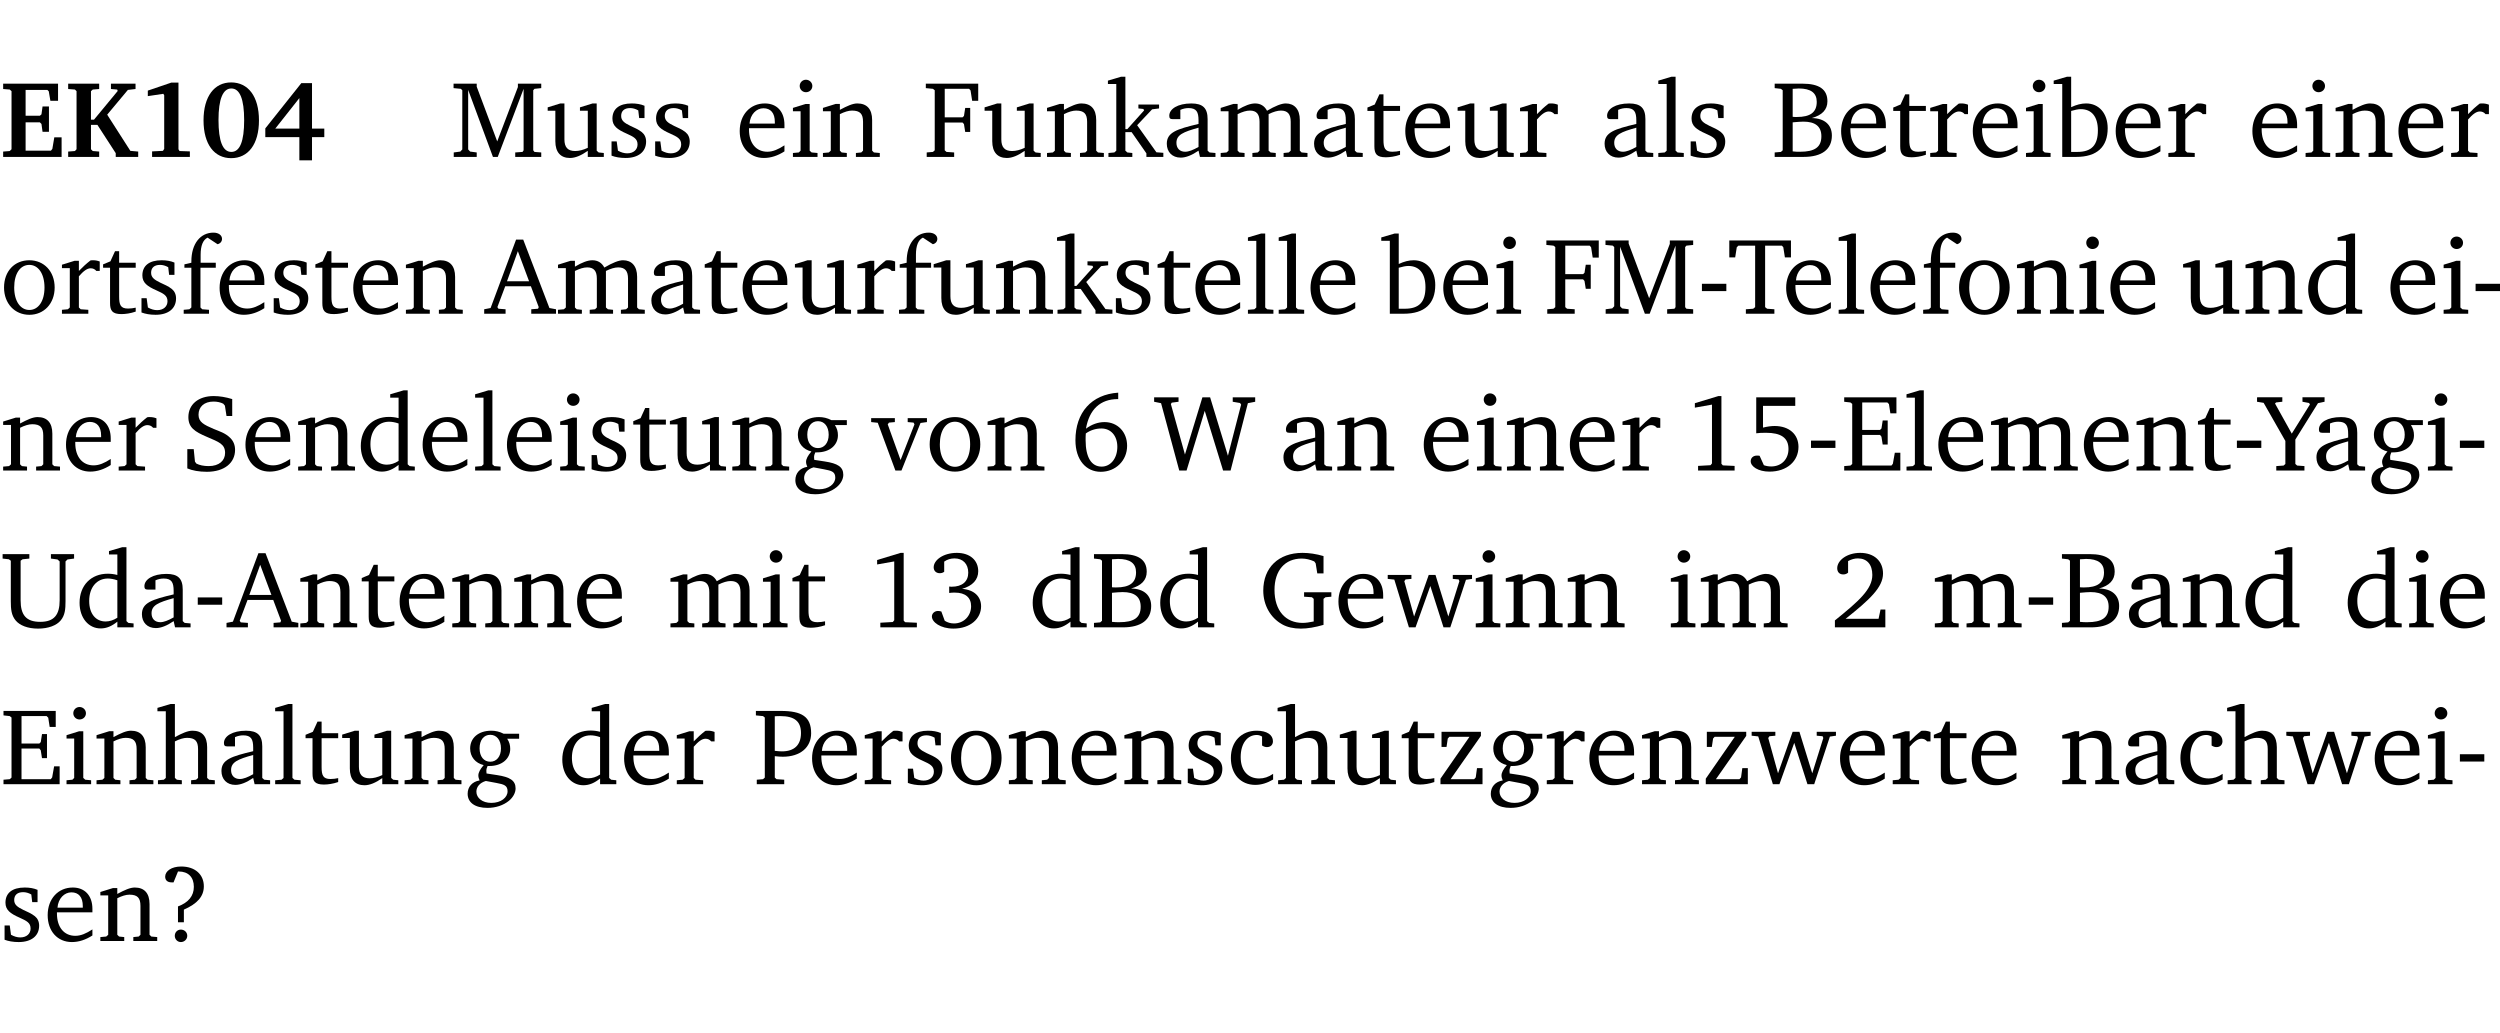 <?xml version="1.0" encoding="UTF-8" standalone="no"?>
<svg
   width="219.179pt"
   height="90.576pt"
   viewBox="0 0 219.179 90.576"
   version="1.2"
   id="svg668"
   sodipodi:docname="63a1f5271be3.pdf"
   xmlns:inkscape="http://www.inkscape.org/namespaces/inkscape"
   xmlns:sodipodi="http://sodipodi.sourceforge.net/DTD/sodipodi-0.dtd"
   xmlns:xlink="http://www.w3.org/1999/xlink"
   xmlns="http://www.w3.org/2000/svg"
   xmlns:svg="http://www.w3.org/2000/svg">
  <sodipodi:namedview
     id="namedview670"
     pagecolor="#ffffff"
     bordercolor="#000000"
     borderopacity="0.25"
     inkscape:showpageshadow="2"
     inkscape:pageopacity="0.0"
     inkscape:pagecheckerboard="0"
     inkscape:deskcolor="#d1d1d1"
     inkscape:document-units="pt" />
  <defs
     id="defs145">
    <g
       id="g143">
      <symbol
         overflow="visible"
         id="glyph0-0">
        <path
           style="stroke:none"
           d=""
           id="path2" />
      </symbol>
      <symbol
         overflow="visible"
         id="glyph0-1">
        <path
           style="stroke:none"
           d="m 0.281,0 h 5.125 V -1.719 H 4.766 l -0.172,1.016 -0.125,0.156 H 2.25 V -3.031 H 3.5 l 0.141,0.141 0.094,0.688 h 0.562 v -2.219 h -0.562 l -0.094,0.688 L 3.5,-3.609 H 2.25 V -5.875 h 1.906 l 0.125,0.125 0.141,0.828 H 5.094 v -1.5 h -4.812 v 0.469 l 0.578,0.047 0.156,0.141 v 5.094 l -0.156,0.156 -0.578,0.047 z m 0,0"
           id="path5" />
      </symbol>
      <symbol
         overflow="visible"
         id="glyph0-2">
        <path
           style="stroke:none"
           d="M 0.281,0 H 3 V -0.469 L 2.438,-0.516 2.281,-0.672 V -2.812 h 0.562 l 1.609,2.484 V 0 h 1.969 V -0.469 L 5.734,-0.531 3.703,-3.703 5.516,-5.875 6.188,-5.953 v -0.469 H 4.031 v 0.469 L 4.578,-5.906 4.625,-5.781 2.547,-3.266 H 2.281 v -2.5 L 2.438,-5.906 3,-5.953 v -0.469 H 0.281 v 0.469 L 0.875,-5.906 1.016,-5.766 v 5.094 L 0.875,-0.516 0.281,-0.469 Z m 0,0"
           id="path8" />
      </symbol>
      <symbol
         overflow="visible"
         id="glyph0-3">
        <path
           style="stroke:none"
           d="m 3.109,-6.516 -2.062,0.703 v 0.484 l 1.359,-0.203 0.078,0.125 v 4.703 L 2.375,-0.531 1.422,-0.484 V 0 h 3.312 v -0.484 l -0.906,-0.031 -0.094,-0.156 v -5.844 z m 0,0"
           id="path11" />
      </symbol>
      <symbol
         overflow="visible"
         id="glyph0-4">
        <path
           style="stroke:none"
           d="m 2.797,-6.531 c -1.469,0 -2.422,1.219 -2.422,3.328 0,2.109 0.953,3.312 2.422,3.312 1.484,0 2.438,-1.203 2.438,-3.312 0,-2.109 -0.953,-3.328 -2.438,-3.328 z M 2.812,-6 c 0.75,0 1.125,0.938 1.125,2.781 0,1.859 -0.375,2.781 -1.125,2.781 -0.75,0 -1.125,-0.938 -1.125,-2.797 C 1.688,-5.078 2.078,-6 2.812,-6 Z m 0,0"
           id="path14" />
      </symbol>
      <symbol
         overflow="visible"
         id="glyph0-5">
        <path
           style="stroke:none"
           d="M 3.391,-6.469 0.234,-2.5 v 0.766 H 3.219 v 2.031 h 1.109 v -2.031 H 5.406 v -0.75 H 4.328 V -6.469 Z m -0.172,1.312 v 2.672 H 1.109 Z m 0,0"
           id="path17" />
      </symbol>
      <symbol
         overflow="visible"
         id="glyph1-0">
        <path
           style="stroke:none"
           d=""
           id="path20" />
      </symbol>
      <symbol
         overflow="visible"
         id="glyph1-1">
        <path
           style="stroke:none"
           d="M 0.297,0 H 2.312 V -0.391 L 1.734,-0.469 1.562,-0.656 V -5.875 L 3.734,0 H 4.156 l 2.266,-5.969 v 5.391 L 6.328,-0.438 5.688,-0.391 V 0 H 7.969 V -0.391 L 7.375,-0.438 7.266,-0.578 V -5.844 L 7.375,-5.969 7.969,-6.031 V -6.422 H 5.922 V -6.125 L 4.109,-1.359 2.312,-6.156 V -6.422 H 0.281 v 0.391 l 0.641,0.062 0.125,0.125 v 5.188 L 0.875,-0.469 0.297,-0.391 Z m 0,0"
           id="path23" />
      </symbol>
      <symbol
         overflow="visible"
         id="glyph1-2">
        <path
           style="stroke:none"
           d="M 1.359,-4.688 0.25,-4.344 v 0.297 H 0.922 V -1.375 c 0,0.969 0.469,1.469 1.281,1.469 0.469,0 0.984,-0.219 1.562,-0.625 V 0 h 1.406 V -0.344 L 4.719,-0.391 4.547,-0.547 V -4.688 H 4.188 l -1.109,0.344 v 0.297 h 0.688 v 3.25 C 3.359,-0.609 3,-0.516 2.656,-0.516 c -0.641,0 -0.938,-0.328 -0.938,-1.016 V -4.688 Z m 0,0"
           id="path26" />
      </symbol>
      <symbol
         overflow="visible"
         id="glyph1-3">
        <path
           style="stroke:none"
           d="M 3.297,-4.484 C 2.969,-4.625 2.594,-4.688 2.172,-4.688 c -1.094,0 -1.688,0.484 -1.688,1.328 0,0.641 0.422,0.953 1.234,1.312 0.625,0.281 0.969,0.453 0.969,0.953 0,0.453 -0.344,0.781 -0.906,0.781 -0.266,0 -0.531,-0.078 -0.812,-0.234 l -0.109,-0.812 H 0.406 v 1.25 c 0.328,0.125 0.75,0.203 1.234,0.203 1.125,0 1.797,-0.547 1.797,-1.438 0,-0.359 -0.141,-0.641 -0.375,-0.828 -0.312,-0.25 -0.672,-0.391 -1,-0.547 C 1.516,-2.984 1.25,-3.188 1.25,-3.594 c 0,-0.438 0.281,-0.688 0.781,-0.688 0.234,0 0.469,0.062 0.719,0.203 l 0.078,0.672 h 0.469 z m 0,0"
           id="path29" />
      </symbol>
      <symbol
         overflow="visible"
         id="glyph1-4">
        <path
           style="stroke:none"
           d="m 4.281,-1.016 c -0.547,0.359 -1.016,0.562 -1.5,0.562 -0.969,0 -1.609,-0.734 -1.609,-1.953 0,-0.031 0,-0.078 0,-0.109 H 4.281 c 0,-0.109 0,-0.203 0,-0.297 0,-1.172 -0.672,-1.875 -1.719,-1.875 -1.281,0 -2.203,0.984 -2.203,2.422 0,1.406 0.859,2.359 2.125,2.359 0.609,0 1.219,-0.203 1.797,-0.578 z M 3.438,-2.922 H 1.219 c 0.062,-0.812 0.609,-1.344 1.219,-1.344 0.641,0 1,0.422 1,1.203 0,0.047 0,0.094 0,0.141 z m 0,0"
           id="path32" />
      </symbol>
      <symbol
         overflow="visible"
         id="glyph1-5">
        <path
           style="stroke:none"
           d="m 1.469,-6.766 c -0.297,0 -0.547,0.234 -0.547,0.547 0,0.312 0.25,0.547 0.547,0.547 0.312,0 0.562,-0.234 0.562,-0.547 0,-0.297 -0.25,-0.547 -0.562,-0.547 z m -0.031,2.125 -1.109,0.344 V -4 H 1 v 3.453 L 0.844,-0.391 0.328,-0.344 V 0 h 2.156 V -0.344 L 1.969,-0.391 1.797,-0.547 v -4.094 z m 0,0"
           id="path35" />
      </symbol>
      <symbol
         overflow="visible"
         id="glyph1-6">
        <path
           style="stroke:none"
           d="M 0.281,0 H 2.375 V -0.344 L 1.922,-0.391 1.766,-0.547 V -3.75 c 0.406,-0.203 0.766,-0.312 1.062,-0.312 0.703,0 0.969,0.281 0.969,0.984 v 2.531 l -0.156,0.156 -0.469,0.047 V 0 h 2.094 V -0.344 L 4.75,-0.391 4.594,-0.547 v -2.688 c 0,-0.969 -0.469,-1.453 -1.297,-1.453 -0.406,0 -0.891,0.219 -1.531,0.562 v -0.516 h -0.375 L 0.281,-4.297 V -4 h 0.688 v 3.453 L 0.797,-0.391 0.281,-0.344 Z m 0,0"
           id="path38" />
      </symbol>
      <symbol
         overflow="visible"
         id="glyph1-7">
        <path
           style="stroke:none"
           d="M 0.312,0 H 2.719 V -0.391 L 2.047,-0.438 1.891,-0.578 v -2.438 h 1.562 L 3.578,-2.875 3.688,-2.188 H 4.125 V -4.297 H 3.688 l -0.109,0.703 -0.125,0.125 h -1.562 v -2.5 H 4.031 l 0.125,0.141 0.141,0.906 h 0.531 v -1.5 h -4.594 v 0.391 l 0.625,0.062 0.156,0.125 v 5.266 L 0.859,-0.438 0.312,-0.391 Z m 0,0"
           id="path41" />
      </symbol>
      <symbol
         overflow="visible"
         id="glyph1-8">
        <path
           style="stroke:none"
           d="m 0.234,0 h 2.094 v -0.344 l -0.438,-0.047 -0.172,-0.156 v -1.625 H 2.266 L 3.562,-0.312 V 0 H 5.047 V -0.359 L 4.438,-0.406 2.75,-2.781 4.062,-4.172 4.672,-4.25 v -0.344 h -1.812 V -4.25 l 0.438,0.047 0.062,0.125 -1.469,1.641 H 1.719 v -4.594 h -0.375 L 0.188,-6.688 v 0.297 h 0.734 v 5.844 L 0.75,-0.391 0.234,-0.344 Z m 0,0"
           id="path44" />
      </symbol>
      <symbol
         overflow="visible"
         id="glyph1-9">
        <path
           style="stroke:none"
           d="M 3.188,-0.547 3.312,0 H 4.672 V -0.344 L 4.156,-0.391 3.984,-0.547 V -3.312 c 0,-0.969 -0.422,-1.375 -1.422,-1.375 -1.203,0 -1.938,0.484 -1.938,1.078 0,0.219 0.078,0.297 0.297,0.297 H 1.594 V -4.125 c 0.25,-0.109 0.484,-0.156 0.719,-0.156 0.688,0 0.875,0.328 0.875,1.078 v 0.312 C 1.281,-2.438 0.406,-2.156 0.406,-1.156 c 0,0.719 0.469,1.219 1.219,1.219 0.453,0 0.969,-0.203 1.562,-0.609 z m 0,-0.328 C 2.719,-0.609 2.328,-0.453 2.016,-0.453 1.531,-0.453 1.25,-0.766 1.25,-1.234 1.25,-1.938 1.844,-2.188 3.188,-2.562 Z m 0,0"
           id="path47" />
      </symbol>
      <symbol
         overflow="visible"
         id="glyph1-10">
        <path
           style="stroke:none"
           d="M 4.344,-4.047 C 4.125,-4.469 3.766,-4.688 3.297,-4.688 c -0.406,0 -0.906,0.188 -1.531,0.562 v -0.516 h -0.375 L 0.281,-4.297 V -4 h 0.688 v 3.453 L 0.797,-0.391 0.281,-0.344 V 0 H 2.375 V -0.344 L 1.922,-0.391 1.766,-0.547 V -3.75 C 2.188,-3.953 2.531,-4.062 2.844,-4.062 c 0.578,0 0.844,0.312 0.844,0.984 v 2.531 L 3.531,-0.391 3.062,-0.344 V 0 H 5.109 V -0.344 L 4.656,-0.391 4.484,-0.547 V -3.75 c 0.406,-0.203 0.781,-0.312 1.078,-0.312 0.594,0 0.859,0.312 0.859,0.984 v 2.531 L 6.25,-0.391 5.797,-0.344 V 0 h 2.094 V -0.344 L 7.375,-0.391 7.219,-0.547 v -2.688 c 0,-0.953 -0.484,-1.453 -1.234,-1.453 -0.375,0 -0.922,0.219 -1.641,0.641 z m 0,0"
           id="path50" />
      </symbol>
      <symbol
         overflow="visible"
         id="glyph1-11">
        <path
           style="stroke:none"
           d="m 0.844,-4.031 v 3.094 c 0,0.672 0.203,0.969 1,0.969 0.359,0 0.797,-0.062 1.25,-0.219 v -0.344 c -0.219,0.047 -0.438,0.078 -0.672,0.078 -0.656,0 -0.781,-0.328 -0.781,-1.047 V -4.031 H 3.094 v -0.438 H 1.641 V -5.484 H 1.281 L 0.875,-4.594 0.234,-4.328 v 0.297 z m 0,0"
           id="path53" />
      </symbol>
      <symbol
         overflow="visible"
         id="glyph1-12">
        <path
           style="stroke:none"
           d="m 0.281,0 h 2.312 V -0.344 L 1.922,-0.391 1.766,-0.547 V -3.281 c 0.391,-0.453 0.719,-0.703 1.031,-0.703 0.203,0 0.375,0.078 0.5,0.234 H 3.594 V -4.578 C 3.391,-4.656 3.219,-4.688 3.016,-4.688 c -0.078,0 -0.156,0 -0.234,0.016 C 2.438,-4.406 2.094,-4.094 1.766,-3.75 v -0.891 h -0.375 L 0.281,-4.297 V -4 h 0.688 v 3.453 L 0.797,-0.391 0.281,-0.344 Z m 0,0"
           id="path56" />
      </symbol>
      <symbol
         overflow="visible"
         id="glyph1-13">
        <path
           style="stroke:none"
           d="M 0.266,0 H 2.5 V -0.344 L 1.953,-0.391 1.781,-0.547 V -7.031 H 1.422 l -1.156,0.344 v 0.297 H 1 v 5.844 l -0.172,0.156 -0.562,0.047 z m 0,0"
           id="path59" />
      </symbol>
      <symbol
         overflow="visible"
         id="glyph1-14">
        <path
           style="stroke:none"
           d="m 0.312,-6.422 v 0.391 l 0.547,0.062 0.156,0.125 v 5.266 L 0.859,-0.438 0.312,-0.391 V 0 h 2.531 c 1.625,0 2.484,-0.672 2.484,-1.875 0,-0.938 -0.641,-1.516 -1.766,-1.531 0.906,-0.25 1.375,-0.734 1.375,-1.469 0,-1.047 -0.719,-1.547 -2.188,-1.547 z m 1.578,2.906 V -5.969 C 2.125,-5.969 2.297,-6 2.422,-6 3.484,-6 4,-5.609 4,-4.828 4,-3.906 3.438,-3.5 2.25,-3.5 c -0.125,0 -0.234,0 -0.359,-0.016 z m 0,3.031 V -3.031 c 0.359,-0.031 0.688,-0.062 0.938,-0.062 1.047,0 1.578,0.422 1.578,1.281 0,0.969 -0.594,1.359 -1.875,1.359 -0.203,0 -0.422,0 -0.641,-0.031 z m 0,0"
           id="path62" />
      </symbol>
      <symbol
         overflow="visible"
         id="glyph1-15">
        <path
           style="stroke:none"
           d="M 1.25,-7.031 0.078,-6.688 v 0.297 h 0.75 V 0 h 1.219 C 3.875,0 4.812,-0.875 4.812,-2.516 4.812,-3.812 4.047,-4.688 2.922,-4.688 c -0.422,0 -0.844,0.109 -1.312,0.328 V -7.031 Z M 1.609,-0.438 V -4.031 C 1.938,-4.125 2.219,-4.188 2.453,-4.188 c 0.953,0 1.5,0.656 1.5,1.859 0,1.312 -0.562,1.891 -1.812,1.891 -0.047,0 -0.234,0 -0.531,0 z m 0,0"
           id="path65" />
      </symbol>
      <symbol
         overflow="visible"
         id="glyph1-16">
        <path
           style="stroke:none"
           d="m 2.578,-4.688 c -1.297,0 -2.219,0.953 -2.219,2.391 0,1.406 0.938,2.391 2.219,2.391 1.281,0 2.219,-0.984 2.219,-2.391 0,-1.422 -0.938,-2.391 -2.219,-2.391 z m 0,0.406 c 0.766,0 1.328,0.75 1.328,1.984 0,1.234 -0.562,1.969 -1.328,1.969 -0.766,0 -1.328,-0.75 -1.328,-1.969 0,-1.25 0.547,-1.984 1.328,-1.984 z m 0,0"
           id="path68" />
      </symbol>
      <symbol
         overflow="visible"
         id="glyph1-17">
        <path
           style="stroke:none"
           d="M 0.281,0 H 2.5 V -0.344 L 1.906,-0.391 1.75,-0.547 V -4.031 h 1.344 v -0.438 H 1.766 v -0.703 c 0,-0.797 0.203,-1.297 0.609,-1.5 L 3.25,-6.094 c 0.25,-0.062 0.391,-0.25 0.391,-0.469 0,-0.312 -0.297,-0.547 -0.75,-0.547 -1.125,0 -1.938,0.938 -1.938,2.531 0,0.031 0,0.062 0,0.109 L 0.344,-4.328 v 0.297 h 0.609 v 3.484 l -0.172,0.156 -0.5,0.047 z m 0,0"
           id="path71" />
      </symbol>
      <symbol
         overflow="visible"
         id="glyph1-18">
        <path
           style="stroke:none"
           d="m 2.719,-6.5 -2.234,6 -0.562,0.109 V 0 h 1.875 v -0.391 l -0.625,-0.047 -0.094,-0.141 0.688,-1.828 h 2.25 l 0.688,1.828 -0.062,0.141 -0.594,0.047 V 0 H 6.219 V -0.391 L 5.641,-0.5 3.344,-6.5 Z M 2.875,-5.484 3.859,-2.844 h -1.938 z m 0,0"
           id="path74" />
      </symbol>
      <symbol
         overflow="visible"
         id="glyph1-19">
        <path
           style="stroke:none"
           d="m 0.453,-2.625 v 0.641 H 2.594 V -2.625 Z m 0,0"
           id="path77" />
      </symbol>
      <symbol
         overflow="visible"
         id="glyph1-20">
        <path
           style="stroke:none"
           d="M 0.156,-6.422 V -4.938 H 0.672 L 0.812,-5.828 0.953,-5.969 h 1.469 v 5.391 L 2.25,-0.438 1.609,-0.391 V 0 h 2.5 V -0.391 L 3.469,-0.438 3.297,-0.578 V -5.969 h 1.469 l 0.125,0.141 L 5.031,-4.938 H 5.562 v -1.484 z m 0,0"
           id="path80" />
      </symbol>
      <symbol
         overflow="visible"
         id="glyph1-21">
        <path
           style="stroke:none"
           d="M 3.656,-6.391 V -4.594 C 3.359,-4.672 3.078,-4.703 2.812,-4.703 c -1.453,0 -2.469,1.016 -2.469,2.547 0,1.344 0.797,2.25 1.844,2.25 0.531,0 0.984,-0.203 1.469,-0.594 V 0 H 5.078 V -0.344 L 4.625,-0.391 4.453,-0.547 V -7.031 H 4.094 L 2.922,-6.688 v 0.297 z m 0,5.547 C 3.312,-0.625 2.969,-0.516 2.625,-0.516 c -0.859,0 -1.438,-0.672 -1.438,-1.797 0,-1.203 0.672,-1.969 1.641,-1.969 0.219,0 0.516,0.047 0.828,0.156 z m 0,0"
           id="path83" />
      </symbol>
      <symbol
         overflow="visible"
         id="glyph1-22">
        <path
           style="stroke:none"
           d="m 0.578,-0.188 c 0.438,0.188 1.031,0.297 1.719,0.297 1.531,0 2.469,-0.781 2.469,-1.922 0,-0.422 -0.141,-0.766 -0.422,-1.047 -0.438,-0.438 -0.953,-0.578 -1.438,-0.781 -0.875,-0.375 -1.344,-0.609 -1.344,-1.25 0,-0.703 0.5,-1.156 1.312,-1.156 0.328,0 0.609,0.062 0.859,0.188 L 3.875,-5.688 4.016,-4.781 h 0.5 V -6.266 C 3.953,-6.438 3.406,-6.531 2.891,-6.531 c -1.359,0 -2.219,0.75 -2.219,1.844 0,0.922 0.562,1.281 1.625,1.734 1.047,0.453 1.594,0.625 1.594,1.406 0,0.672 -0.516,1.156 -1.438,1.156 -0.438,0 -0.797,-0.078 -1.078,-0.219 L 1.25,-0.781 1.141,-1.875 h -0.562 z m 0,0"
           id="path86" />
      </symbol>
      <symbol
         overflow="visible"
         id="glyph1-23">
        <path
           style="stroke:none"
           d="M 3.531,-4.422 C 3.172,-4.609 2.812,-4.688 2.453,-4.688 c -1.141,0 -1.859,0.641 -1.859,1.562 0,0.719 0.453,1.281 1.188,1.453 -0.312,0.359 -0.469,0.656 -0.469,0.906 0,0.156 0.047,0.297 0.109,0.438 C 0.766,-0.219 0.375,0.234 0.375,0.844 0.375,1.609 1.016,2.078 2.109,2.078 2.844,2.078 3.5,1.859 4,1.453 4.375,1.141 4.578,0.734 4.578,0.375 c 0,-0.703 -0.5,-1 -1.625,-1.172 L 2.031,-0.938 c 0,-0.109 -0.016,-0.188 -0.016,-0.234 0,-0.141 0.047,-0.297 0.109,-0.422 0.062,0 0.109,0 0.156,0 1.109,0 1.828,-0.641 1.828,-1.5 0,-0.328 -0.078,-0.609 -0.266,-0.891 h 1.047 v -0.438 z m -1.172,0.094 c 0.547,0 0.938,0.453 0.938,1.188 0,0.719 -0.391,1.172 -0.938,1.172 -0.562,0 -0.938,-0.453 -0.938,-1.172 0,-0.734 0.375,-1.188 0.938,-1.188 z M 1.969,-0.281 2.891,-0.109 C 3.562,0.016 3.875,0.109 3.875,0.625 c 0,0.547 -0.578,1.016 -1.422,1.016 -0.797,0 -1.312,-0.438 -1.312,-0.984 0,-0.422 0.297,-0.781 0.828,-0.938 z m 0,0"
           id="path89" />
      </symbol>
      <symbol
         overflow="visible"
         id="glyph1-24">
        <path
           style="stroke:none"
           d="M -0.047,-4.594 V -4.25 L 0.531,-4.188 2.078,0 h 0.531 L 4.281,-4.172 4.844,-4.25 V -4.594 H 3.156 V -4.25 l 0.516,0.047 0.078,0.156 -1.219,3.125 -1.125,-3.125 0.109,-0.156 L 2.031,-4.25 v -0.344 z m 0,0"
           id="path92" />
      </symbol>
      <symbol
         overflow="visible"
         id="glyph1-25">
        <path
           style="stroke:none"
           d="m 4.234,-6.828 c -2.344,0.156 -3.75,1.734 -3.75,4.172 0,1.734 0.938,2.766 2.219,2.766 1.312,0 2.312,-0.984 2.312,-2.281 0,-1.219 -0.844,-2.078 -1.984,-2.078 -0.562,0 -1.125,0.203 -1.625,0.578 0.297,-1.703 1.266,-2.594 2.797,-2.594 0.016,0 0.031,0 0.031,0 z M 1.391,-3.25 c 0.391,-0.281 0.859,-0.438 1.375,-0.438 0.812,0 1.391,0.625 1.391,1.609 0,1 -0.578,1.734 -1.375,1.734 -0.891,0 -1.406,-0.797 -1.406,-2.328 0,-0.172 0,-0.375 0.016,-0.578 z m 0,0"
           id="path95" />
      </symbol>
      <symbol
         overflow="visible"
         id="glyph1-26">
        <path
           style="stroke:none"
           d="M 2.203,0 H 2.844 L 4.438,-5.234 6.047,0 h 0.656 l 1.516,-5.906 0.641,-0.125 v -0.391 h -1.969 v 0.391 l 0.641,0.109 0.094,0.141 -1.156,4.484 -1.562,-5.125 H 4.234 l -1.531,5.016 -1.234,-4.422 0.078,-0.125 0.594,-0.078 V -6.422 H 0 v 0.391 l 0.609,0.125 z m 0,0"
           id="path98" />
      </symbol>
      <symbol
         overflow="visible"
         id="glyph1-27">
        <path
           style="stroke:none"
           d="m 2.969,-6.531 -2.062,0.625 v 0.391 l 1.5,-0.266 V -0.625 l -0.125,0.156 -1.094,0.062 V 0 h 3.203 v -0.406 l -1.031,-0.047 -0.125,-0.141 v -5.938 z m 0,0"
           id="path101" />
      </symbol>
      <symbol
         overflow="visible"
         id="glyph1-28">
        <path
           style="stroke:none"
           d="m 0.969,-6.422 v 3.156 C 1.172,-3.297 1.453,-3.312 1.812,-3.312 c 1.328,0 1.984,0.438 1.984,1.422 0,0.891 -0.609,1.531 -1.516,1.531 -0.203,0 -0.422,-0.031 -0.641,-0.109 l -0.375,-0.828 C 1.172,-1.312 1.094,-1.312 1.031,-1.312 c -0.328,0 -0.547,0.203 -0.547,0.5 0,0.453 0.656,0.906 1.641,0.906 1.562,0 2.547,-0.938 2.547,-2.172 0,-1.094 -0.812,-1.828 -2.094,-1.828 -0.297,0 -0.641,0.047 -1.016,0.141 v -1.906 h 2.828 v -0.75 z m 0,0"
           id="path104" />
      </symbol>
      <symbol
         overflow="visible"
         id="glyph1-29">
        <path
           style="stroke:none"
           d="M 0.312,0 H 5.234 V -1.562 H 4.75 l -0.172,0.969 -0.125,0.156 h -2.562 V -3.125 h 1.562 l 0.125,0.156 0.109,0.688 H 4.125 V -4.391 H 3.688 l -0.109,0.703 -0.125,0.125 h -1.562 V -5.969 H 4.094 l 0.141,0.141 0.125,0.812 h 0.531 v -1.406 H 0.312 v 0.391 l 0.547,0.062 0.156,0.125 v 5.266 L 0.859,-0.438 0.312,-0.391 Z m 0,0"
           id="path107" />
      </symbol>
      <symbol
         overflow="visible"
         id="glyph1-30">
        <path
           style="stroke:none"
           d="m -0.125,-6.422 v 0.391 l 0.578,0.094 1.906,3.344 v 2.016 L 2.203,-0.438 1.562,-0.391 V 0 H 4.031 V -0.391 L 3.391,-0.438 3.234,-0.578 V -2.719 l 1.984,-3.188 0.578,-0.125 v -0.391 h -1.938 v 0.391 l 0.578,0.109 0.078,0.125 -1.594,2.562 -1.469,-2.641 0.094,-0.094 0.547,-0.062 v -0.391 z m 0,0"
           id="path110" />
      </symbol>
      <symbol
         overflow="visible"
         id="glyph1-31">
        <path
           style="stroke:none"
           d="m 0.234,-6.422 v 0.391 l 0.547,0.062 0.172,0.125 v 3.547 c 0,0.703 0.047,1.234 0.422,1.688 0.359,0.438 1.062,0.719 1.969,0.719 0.906,0 1.625,-0.281 1.984,-0.719 C 5.703,-1.062 5.75,-1.594 5.75,-2.297 V -5.781 L 5.922,-5.953 6.5,-6.031 V -6.422 H 4.469 v 0.391 l 0.578,0.078 0.188,0.172 V -2.375 c 0,1.297 -0.5,1.891 -1.703,1.891 -1.234,0 -1.719,-0.594 -1.719,-1.891 v -3.469 l 0.172,-0.125 0.594,-0.062 v -0.391 z m 0,0"
           id="path113" />
      </symbol>
      <symbol
         overflow="visible"
         id="glyph1-32">
        <path
           style="stroke:none"
           d="m 3.031,-3.375 c 0.938,-0.266 1.422,-0.812 1.422,-1.547 0,-0.969 -0.734,-1.609 -1.875,-1.609 -1.203,0 -2.031,0.641 -2.031,1.266 0,0.312 0.219,0.516 0.531,0.516 0.141,0 0.266,-0.031 0.391,-0.125 v -0.891 c 0.266,-0.188 0.562,-0.281 0.906,-0.281 0.734,0 1.203,0.484 1.203,1.25 0,0.766 -0.516,1.234 -1.469,1.234 -0.078,0 -0.141,-0.016 -0.203,-0.016 v 0.562 c 0.172,-0.031 0.344,-0.031 0.5,-0.031 0.922,0 1.422,0.438 1.422,1.188 0,0.859 -0.641,1.516 -1.5,1.516 -0.297,0 -0.562,-0.078 -0.812,-0.234 L 1.219,-1.391 C 1.109,-1.422 1.016,-1.438 0.922,-1.438 c -0.297,0 -0.531,0.219 -0.531,0.484 0,0.5 0.75,1.062 1.891,1.062 1.484,0 2.422,-0.875 2.422,-1.953 0,-0.859 -0.609,-1.453 -1.672,-1.531 z m 0,0"
           id="path116" />
      </symbol>
      <symbol
         overflow="visible"
         id="glyph1-33">
        <path
           style="stroke:none"
           d="M 3.984,-3.078 V -2.688 l 0.688,0.047 L 4.828,-2.5 v 1.984 c -0.375,0.078 -0.703,0.125 -0.969,0.125 -1.5,0 -2.469,-1.078 -2.469,-2.891 0,-1.719 0.922,-2.75 2.391,-2.75 0.375,0 0.734,0.094 1.094,0.25 L 5,-5.609 l 0.141,0.875 H 5.688 V -6.25 C 5.047,-6.438 4.422,-6.531 3.844,-6.531 c -2.109,0 -3.438,1.297 -3.438,3.312 0,1.266 0.625,2.375 1.656,2.953 0.438,0.25 1,0.375 1.641,0.375 C 4.281,0.109 4.938,0 5.688,-0.219 V -2.5 L 5.859,-2.641 6.375,-2.688 v -0.391 z m 0,0"
           id="path119" />
      </symbol>
      <symbol
         overflow="visible"
         id="glyph1-34">
        <path
           style="stroke:none"
           d="M -0.016,-4.594 V -4.25 L 0.562,-4.188 1.844,0 H 2.422 L 3.719,-3.625 4.875,0 H 5.469 L 6.844,-4.172 7.375,-4.25 V -4.594 H 5.688 V -4.25 l 0.516,0.047 0.062,0.156 -0.969,3.094 -1.125,-3.641 H 3.578 L 2.297,-0.953 1.438,-4.047 1.547,-4.203 2.062,-4.25 v -0.344 z m 0,0"
           id="path122" />
      </symbol>
      <symbol
         overflow="visible"
         id="glyph1-35">
        <path
           style="stroke:none"
           d="m 1.344,-0.75 c 2.125,-1.688 3.281,-2.766 3.281,-3.969 0,-1.078 -0.766,-1.812 -2,-1.812 -1.188,0 -2.016,0.672 -2.016,1.344 0,0.328 0.188,0.547 0.531,0.547 0.156,0 0.297,-0.047 0.422,-0.156 V -5.812 c 0.297,-0.156 0.562,-0.234 0.859,-0.234 0.797,0 1.266,0.531 1.266,1.453 0,1.25 -1.188,2.297 -3.281,3.984 V 0 H 4.828 V -1.562 H 4.406 L 4.234,-0.75 Z m 0,0"
           id="path125" />
      </symbol>
      <symbol
         overflow="visible"
         id="glyph1-36">
        <path
           style="stroke:none"
           d="M 1.344,-7.031 0.188,-6.688 v 0.297 h 0.734 v 5.844 L 0.75,-0.391 0.234,-0.344 V 0 h 2.094 V -0.344 L 1.891,-0.391 1.719,-0.547 V -3.75 c 0.406,-0.203 0.766,-0.312 1.062,-0.312 0.703,0 0.969,0.281 0.969,0.984 v 2.531 l -0.172,0.156 -0.438,0.047 V 0 H 5.219 v -0.344 l -0.5,-0.047 -0.172,-0.156 v -2.688 c 0,-0.969 -0.453,-1.453 -1.281,-1.453 -0.422,0 -0.906,0.219 -1.547,0.562 v -2.906 z m 0,0"
           id="path128" />
      </symbol>
      <symbol
         overflow="visible"
         id="glyph1-37">
        <path
           style="stroke:none"
           d="M 0.312,0 H 2.719 V -0.391 L 2.047,-0.438 1.891,-0.578 v -1.875 c 0.297,0.031 0.531,0.047 0.703,0.047 1.547,0 2.484,-0.828 2.484,-2.062 0,-1.453 -0.828,-1.953 -2.656,-1.953 h -2.188 v 0.391 l 0.625,0.062 0.156,0.125 v 5.266 L 0.859,-0.438 0.312,-0.391 Z m 1.578,-2.922 v -3.031 C 2.062,-5.969 2.234,-5.969 2.375,-5.969 c 1.234,0 1.812,0.453 1.812,1.484 0,1.047 -0.578,1.609 -1.672,1.609 -0.141,0 -0.359,-0.016 -0.625,-0.047 z m 0,0"
           id="path131" />
      </symbol>
      <symbol
         overflow="visible"
         id="glyph1-38">
        <path
           style="stroke:none"
           d="m 4.062,-0.406 v -0.5 C 3.656,-0.625 3.266,-0.5 2.844,-0.5 c -0.984,0 -1.625,-0.688 -1.625,-1.875 0,-1.203 0.594,-1.938 1.406,-1.938 0.172,0 0.312,0.047 0.469,0.141 v 0.781 C 3.234,-3.297 3.375,-3.25 3.516,-3.25 c 0.328,0 0.531,-0.203 0.531,-0.516 C 4.047,-4.312 3.531,-4.688 2.625,-4.688 c -1.344,0 -2.266,0.953 -2.266,2.391 0,1.406 0.844,2.359 2.141,2.359 0.516,0 1.031,-0.156 1.562,-0.469 z m 0,0"
           id="path134" />
      </symbol>
      <symbol
         overflow="visible"
         id="glyph1-39">
        <path
           style="stroke:none"
           d="M 0.438,0 H 4.125 V -1.406 H 3.641 L 3.531,-0.594 3.391,-0.438 h -2.062 l 2.656,-3.797 V -4.594 H 0.531 v 1.328 h 0.438 L 1.078,-4 1.219,-4.156 H 2.984 L 0.438,-0.484 Z m 0,0"
           id="path137" />
      </symbol>
      <symbol
         overflow="visible"
         id="glyph1-40">
        <path
           style="stroke:none"
           d="m 2.172,-2.75 c 1.172,-0.516 1.75,-1.156 1.75,-2.047 0,-1.031 -0.766,-1.734 -1.984,-1.734 -0.859,0 -1.406,0.406 -1.406,0.891 0,0.312 0.203,0.5 0.562,0.5 0.062,0 0.125,0 0.172,0 L 1.656,-6.094 c 0.031,0 0.031,0 0.062,0 0.844,0 1.328,0.5 1.328,1.344 0,0.797 -0.469,1.375 -1.391,1.719 v 1.391 H 2.172 Z M 1.906,-1 C 1.609,-1 1.375,-0.766 1.375,-0.453 c 0,0.297 0.234,0.547 0.531,0.547 0.312,0 0.562,-0.25 0.562,-0.547 C 2.469,-0.766 2.219,-1 1.906,-1 Z m 0,0"
           id="path140" />
      </symbol>
    </g>
  </defs>
  <g
     id="surface1"
     transform="translate(-46.777,-104.995)">
    <path
       style="fill:none;stroke:#000000;stroke-width:0.01;stroke-linecap:butt;stroke-linejoin:miter;stroke-miterlimit:10;stroke-opacity:0.01"
       d="M 3.4375e-4,-0.001 H 218.27"
       transform="matrix(1,0,0,-1,46.777,104.999)"
       id="path147" />
    <g
       style="fill:#000000;fill-opacity:1"
       id="g159">
      <use
         xlink:href="#glyph0-1"
         x="46.772"
         y="118.752"
         id="use149" />
      <use
         xlink:href="#glyph0-2"
         x="52.472"
         y="118.752"
         id="use151" />
      <use
         xlink:href="#glyph0-3"
         x="58.689"
         y="118.752"
         id="use153" />
      <use
         xlink:href="#glyph0-4"
         x="64.246"
         y="118.752"
         id="use155" />
      <use
         xlink:href="#glyph0-5"
         x="69.803"
         y="118.752"
         id="use157" />
    </g>
    <g
       style="fill:#000000;fill-opacity:1"
       id="g169">
      <use
         xlink:href="#glyph1-1"
         x="86.26"
         y="118.752"
         id="use161" />
      <use
         xlink:href="#glyph1-2"
         x="94.543"
         y="118.752"
         id="use163" />
      <use
         xlink:href="#glyph1-3"
         x="99.985"
         y="118.752"
         id="use165" />
      <use
         xlink:href="#glyph1-3"
         x="103.81"
         y="118.752"
         id="use167" />
    </g>
    <g
       style="fill:#000000;fill-opacity:1"
       id="g177">
      <use
         xlink:href="#glyph1-4"
         x="111.27"
         y="118.752"
         id="use171" />
      <use
         xlink:href="#glyph1-5"
         x="115.966"
         y="118.752"
         id="use173" />
      <use
         xlink:href="#glyph1-6"
         x="118.644"
         y="118.752"
         id="use175" />
    </g>
    <g
       style="fill:#000000;fill-opacity:1"
       id="g201">
      <use
         xlink:href="#glyph1-7"
         x="127.711"
         y="118.752"
         id="use179" />
      <use
         xlink:href="#glyph1-2"
         x="132.847"
         y="118.752"
         id="use181" />
      <use
         xlink:href="#glyph1-6"
         x="138.289"
         y="118.752"
         id="use183" />
      <use
         xlink:href="#glyph1-8"
         x="143.722"
         y="118.752"
         id="use185" />
      <use
         xlink:href="#glyph1-9"
         x="148.666"
         y="118.752"
         id="use187" />
      <use
         xlink:href="#glyph1-10"
         x="153.515"
         y="118.752"
         id="use189" />
      <use
         xlink:href="#glyph1-9"
         x="161.578"
         y="118.752"
         id="use191" />
      <use
         xlink:href="#glyph1-11"
         x="166.427"
         y="118.752"
         id="use193" />
      <use
         xlink:href="#glyph1-4"
         x="169.622"
         y="118.752"
         id="use195" />
      <use
         xlink:href="#glyph1-2"
         x="174.318"
         y="118.752"
         id="use197" />
      <use
         xlink:href="#glyph1-12"
         x="179.76"
         y="118.752"
         id="use199" />
    </g>
    <g
       style="fill:#000000;fill-opacity:1"
       id="g209">
      <use
         xlink:href="#glyph1-9"
         x="187.048"
         y="118.752"
         id="use203" />
      <use
         xlink:href="#glyph1-13"
         x="191.897"
         y="118.752"
         id="use205" />
      <use
         xlink:href="#glyph1-3"
         x="194.594"
         y="118.752"
         id="use207" />
    </g>
    <g
       style="fill:#000000;fill-opacity:1"
       id="g229">
      <use
         xlink:href="#glyph1-14"
         x="202.054"
         y="118.752"
         id="use211" />
      <use
         xlink:href="#glyph1-4"
         x="207.831"
         y="118.752"
         id="use213" />
      <use
         xlink:href="#glyph1-11"
         x="212.527"
         y="118.752"
         id="use215" />
      <use
         xlink:href="#glyph1-12"
         x="215.721"
         y="118.752"
         id="use217" />
      <use
         xlink:href="#glyph1-4"
         x="219.375"
         y="118.752"
         id="use219" />
      <use
         xlink:href="#glyph1-5"
         x="224.071"
         y="118.752"
         id="use221" />
      <use
         xlink:href="#glyph1-15"
         x="226.749"
         y="118.752"
         id="use223" />
      <use
         xlink:href="#glyph1-4"
         x="231.904"
         y="118.752"
         id="use225" />
      <use
         xlink:href="#glyph1-12"
         x="236.6"
         y="118.752"
         id="use227" />
    </g>
    <g
       style="fill:#000000;fill-opacity:1"
       id="g241">
      <use
         xlink:href="#glyph1-4"
         x="243.888"
         y="118.752"
         id="use231" />
      <use
         xlink:href="#glyph1-5"
         x="248.584"
         y="118.752"
         id="use233" />
      <use
         xlink:href="#glyph1-6"
         x="251.262"
         y="118.752"
         id="use235" />
      <use
         xlink:href="#glyph1-4"
         x="256.694"
         y="118.752"
         id="use237" />
      <use
         xlink:href="#glyph1-12"
         x="261.39"
         y="118.752"
         id="use239" />
    </g>
    <g
       style="fill:#000000;fill-opacity:1"
       id="g263">
      <use
         xlink:href="#glyph1-16"
         x="46.772"
         y="132.5"
         id="use243" />
      <use
         xlink:href="#glyph1-12"
         x="51.927"
         y="132.5"
         id="use245" />
      <use
         xlink:href="#glyph1-11"
         x="55.581"
         y="132.5"
         id="use247" />
      <use
         xlink:href="#glyph1-3"
         x="58.775"
         y="132.5"
         id="use249" />
      <use
         xlink:href="#glyph1-17"
         x="62.601"
         y="132.5"
         id="use251" />
      <use
         xlink:href="#glyph1-4"
         x="65.671"
         y="132.5"
         id="use253" />
      <use
         xlink:href="#glyph1-3"
         x="70.367"
         y="132.5"
         id="use255" />
      <use
         xlink:href="#glyph1-11"
         x="74.193"
         y="132.5"
         id="use257" />
      <use
         xlink:href="#glyph1-4"
         x="77.387"
         y="132.5"
         id="use259" />
      <use
         xlink:href="#glyph1-6"
         x="82.083"
         y="132.5"
         id="use261" />
    </g>
    <g
       style="fill:#000000;fill-opacity:1"
       id="g299">
      <use
         xlink:href="#glyph1-18"
         x="89.304"
         y="132.5"
         id="use265" />
      <use
         xlink:href="#glyph1-10"
         x="95.416"
         y="132.5"
         id="use267" />
      <use
         xlink:href="#glyph1-9"
         x="103.478"
         y="132.5"
         id="use269" />
      <use
         xlink:href="#glyph1-11"
         x="108.327"
         y="132.5"
         id="use271" />
      <use
         xlink:href="#glyph1-4"
         x="111.522"
         y="132.5"
         id="use273" />
      <use
         xlink:href="#glyph1-2"
         x="116.218"
         y="132.5"
         id="use275" />
      <use
         xlink:href="#glyph1-12"
         x="121.66"
         y="132.5"
         id="use277" />
      <use
         xlink:href="#glyph1-17"
         x="125.313"
         y="132.5"
         id="use279" />
      <use
         xlink:href="#glyph1-2"
         x="128.383"
         y="132.5"
         id="use281" />
      <use
         xlink:href="#glyph1-6"
         x="133.825"
         y="132.5"
         id="use283" />
      <use
         xlink:href="#glyph1-8"
         x="139.258"
         y="132.5"
         id="use285" />
      <use
         xlink:href="#glyph1-3"
         x="144.202"
         y="132.5"
         id="use287" />
      <use
         xlink:href="#glyph1-11"
         x="148.028"
         y="132.5"
         id="use289" />
      <use
         xlink:href="#glyph1-4"
         x="151.223"
         y="132.5"
         id="use291" />
      <use
         xlink:href="#glyph1-13"
         x="155.919"
         y="132.5"
         id="use293" />
      <use
         xlink:href="#glyph1-13"
         x="158.616"
         y="132.5"
         id="use295" />
      <use
         xlink:href="#glyph1-4"
         x="161.313"
         y="132.5"
         id="use297" />
    </g>
    <g
       style="fill:#000000;fill-opacity:1"
       id="g307">
      <use
         xlink:href="#glyph1-15"
         x="167.797"
         y="132.5"
         id="use301" />
      <use
         xlink:href="#glyph1-4"
         x="172.952"
         y="132.5"
         id="use303" />
      <use
         xlink:href="#glyph1-5"
         x="177.649"
         y="132.5"
         id="use305" />
    </g>
    <g
       style="fill:#000000;fill-opacity:1"
       id="g315">
      <use
         xlink:href="#glyph1-7"
         x="182.115"
         y="132.5"
         id="use309" />
      <use
         xlink:href="#glyph1-1"
         x="187.251"
         y="132.5"
         id="use311" />
      <use
         xlink:href="#glyph1-19"
         x="195.534"
         y="132.5"
         id="use313" />
    </g>
    <g
       style="fill:#000000;fill-opacity:1"
       id="g319">
      <use
         xlink:href="#glyph1-20"
         x="198.231"
         y="132.5"
         id="use317" />
    </g>
    <g
       style="fill:#000000;fill-opacity:1"
       id="g337">
      <use
         xlink:href="#glyph1-4"
         x="203.013"
         y="132.5"
         id="use321" />
      <use
         xlink:href="#glyph1-13"
         x="207.709"
         y="132.5"
         id="use323" />
      <use
         xlink:href="#glyph1-4"
         x="210.406"
         y="132.5"
         id="use325" />
      <use
         xlink:href="#glyph1-17"
         x="215.102"
         y="132.5"
         id="use327" />
      <use
         xlink:href="#glyph1-16"
         x="218.172"
         y="132.5"
         id="use329" />
      <use
         xlink:href="#glyph1-6"
         x="223.327"
         y="132.5"
         id="use331" />
      <use
         xlink:href="#glyph1-5"
         x="228.76"
         y="132.5"
         id="use333" />
      <use
         xlink:href="#glyph1-4"
         x="231.438"
         y="132.5"
         id="use335" />
    </g>
    <g
       style="fill:#000000;fill-opacity:1"
       id="g345">
      <use
         xlink:href="#glyph1-2"
         x="237.922"
         y="132.5"
         id="use339" />
      <use
         xlink:href="#glyph1-6"
         x="243.364"
         y="132.5"
         id="use341" />
      <use
         xlink:href="#glyph1-21"
         x="248.797"
         y="132.5"
         id="use343" />
    </g>
    <g
       style="fill:#000000;fill-opacity:1"
       id="g353">
      <use
         xlink:href="#glyph1-4"
         x="255.989"
         y="132.5"
         id="use347" />
      <use
         xlink:href="#glyph1-5"
         x="260.685"
         y="132.5"
         id="use349" />
      <use
         xlink:href="#glyph1-19"
         x="263.363"
         y="132.5"
         id="use351" />
    </g>
    <g
       style="fill:#000000;fill-opacity:1"
       id="g361">
      <use
         xlink:href="#glyph1-6"
         x="46.772"
         y="146.249"
         id="use355" />
      <use
         xlink:href="#glyph1-4"
         x="52.204"
         y="146.249"
         id="use357" />
      <use
         xlink:href="#glyph1-12"
         x="56.9"
         y="146.249"
         id="use359" />
    </g>
    <g
       style="fill:#000000;fill-opacity:1"
       id="g389">
      <use
         xlink:href="#glyph1-22"
         x="62.62"
         y="146.249"
         id="use363" />
      <use
         xlink:href="#glyph1-4"
         x="67.938"
         y="146.249"
         id="use365" />
      <use
         xlink:href="#glyph1-6"
         x="72.634"
         y="146.249"
         id="use367" />
      <use
         xlink:href="#glyph1-21"
         x="78.066"
         y="146.249"
         id="use369" />
      <use
         xlink:href="#glyph1-4"
         x="83.47"
         y="146.249"
         id="use371" />
      <use
         xlink:href="#glyph1-13"
         x="88.166"
         y="146.249"
         id="use373" />
      <use
         xlink:href="#glyph1-4"
         x="90.863"
         y="146.249"
         id="use375" />
      <use
         xlink:href="#glyph1-5"
         x="95.559"
         y="146.249"
         id="use377" />
      <use
         xlink:href="#glyph1-3"
         x="98.237"
         y="146.249"
         id="use379" />
      <use
         xlink:href="#glyph1-11"
         x="102.063"
         y="146.249"
         id="use381" />
      <use
         xlink:href="#glyph1-2"
         x="105.257"
         y="146.249"
         id="use383" />
      <use
         xlink:href="#glyph1-6"
         x="110.699"
         y="146.249"
         id="use385" />
      <use
         xlink:href="#glyph1-23"
         x="116.132"
         y="146.249"
         id="use387" />
    </g>
    <g
       style="fill:#000000;fill-opacity:1"
       id="g397">
      <use
         xlink:href="#glyph1-24"
         x="123.2"
         y="146.249"
         id="use391" />
      <use
         xlink:href="#glyph1-16"
         x="127.924"
         y="146.249"
         id="use393" />
      <use
         xlink:href="#glyph1-6"
         x="133.079"
         y="146.249"
         id="use395" />
    </g>
    <g
       style="fill:#000000;fill-opacity:1"
       id="g401">
      <use
         xlink:href="#glyph1-25"
         x="140.578"
         y="146.249"
         id="use399" />
    </g>
    <g
       style="fill:#000000;fill-opacity:1"
       id="g405">
      <use
         xlink:href="#glyph1-26"
         x="147.961"
         y="146.249"
         id="use403" />
    </g>
    <g
       style="fill:#000000;fill-opacity:1"
       id="g411">
      <use
         xlink:href="#glyph1-9"
         x="158.893"
         y="146.249"
         id="use407" />
      <use
         xlink:href="#glyph1-6"
         x="163.742"
         y="146.249"
         id="use409" />
    </g>
    <g
       style="fill:#000000;fill-opacity:1"
       id="g423">
      <use
         xlink:href="#glyph1-4"
         x="171.24"
         y="146.249"
         id="use413" />
      <use
         xlink:href="#glyph1-5"
         x="175.937"
         y="146.249"
         id="use415" />
      <use
         xlink:href="#glyph1-6"
         x="178.614"
         y="146.249"
         id="use417" />
      <use
         xlink:href="#glyph1-4"
         x="184.047"
         y="146.249"
         id="use419" />
      <use
         xlink:href="#glyph1-12"
         x="188.743"
         y="146.249"
         id="use421" />
    </g>
    <g
       style="fill:#000000;fill-opacity:1"
       id="g447">
      <use
         xlink:href="#glyph1-27"
         x="194.462"
         y="146.249"
         id="use425" />
      <use
         xlink:href="#glyph1-28"
         x="199.78"
         y="146.249"
         id="use427" />
      <use
         xlink:href="#glyph1-19"
         x="205.098"
         y="146.249"
         id="use429" />
      <use
         xlink:href="#glyph1-29"
         x="208.149"
         y="146.249"
         id="use431" />
      <use
         xlink:href="#glyph1-13"
         x="213.658"
         y="146.249"
         id="use433" />
      <use
         xlink:href="#glyph1-4"
         x="216.355"
         y="146.249"
         id="use435" />
      <use
         xlink:href="#glyph1-10"
         x="221.051"
         y="146.249"
         id="use437" />
      <use
         xlink:href="#glyph1-4"
         x="229.113"
         y="146.249"
         id="use439" />
      <use
         xlink:href="#glyph1-6"
         x="233.809"
         y="146.249"
         id="use441" />
      <use
         xlink:href="#glyph1-11"
         x="239.242"
         y="146.249"
         id="use443" />
      <use
         xlink:href="#glyph1-19"
         x="242.436"
         y="146.249"
         id="use445" />
    </g>
    <g
       style="fill:#000000;fill-opacity:1"
       id="g451">
      <use
         xlink:href="#glyph1-30"
         x="244.78"
         y="146.249"
         id="use449" />
    </g>
    <g
       style="fill:#000000;fill-opacity:1"
       id="g461">
      <use
         xlink:href="#glyph1-9"
         x="249.457"
         y="146.249"
         id="use453" />
      <use
         xlink:href="#glyph1-23"
         x="254.306"
         y="146.249"
         id="use455" />
      <use
         xlink:href="#glyph1-5"
         x="259.308"
         y="146.249"
         id="use457" />
      <use
         xlink:href="#glyph1-19"
         x="261.986"
         y="146.249"
         id="use459" />
    </g>
    <g
       style="fill:#000000;fill-opacity:1"
       id="g485">
      <use
         xlink:href="#glyph1-31"
         x="46.772"
         y="159.997"
         id="use463" />
      <use
         xlink:href="#glyph1-21"
         x="53.41"
         y="159.997"
         id="use465" />
      <use
         xlink:href="#glyph1-9"
         x="58.813"
         y="159.997"
         id="use467" />
      <use
         xlink:href="#glyph1-19"
         x="63.662"
         y="159.997"
         id="use469" />
      <use
         xlink:href="#glyph1-18"
         x="66.713"
         y="159.997"
         id="use471" />
      <use
         xlink:href="#glyph1-6"
         x="72.825"
         y="159.997"
         id="use473" />
      <use
         xlink:href="#glyph1-11"
         x="78.257"
         y="159.997"
         id="use475" />
      <use
         xlink:href="#glyph1-4"
         x="81.452"
         y="159.997"
         id="use477" />
      <use
         xlink:href="#glyph1-6"
         x="86.148"
         y="159.997"
         id="use479" />
      <use
         xlink:href="#glyph1-6"
         x="91.58"
         y="159.997"
         id="use481" />
      <use
         xlink:href="#glyph1-4"
         x="97.013"
         y="159.997"
         id="use483" />
    </g>
    <g
       style="fill:#000000;fill-opacity:1"
       id="g493">
      <use
         xlink:href="#glyph1-10"
         x="105.276"
         y="159.997"
         id="use487" />
      <use
         xlink:href="#glyph1-5"
         x="113.339"
         y="159.997"
         id="use489" />
      <use
         xlink:href="#glyph1-11"
         x="116.017"
         y="159.997"
         id="use491" />
    </g>
    <g
       style="fill:#000000;fill-opacity:1"
       id="g499">
      <use
         xlink:href="#glyph1-27"
         x="122.769"
         y="159.997"
         id="use495" />
      <use
         xlink:href="#glyph1-32"
         x="128.087"
         y="159.997"
         id="use497" />
    </g>
    <g
       style="fill:#000000;fill-opacity:1"
       id="g507">
      <use
         xlink:href="#glyph1-21"
         x="136.972"
         y="159.997"
         id="use501" />
      <use
         xlink:href="#glyph1-14"
         x="142.376"
         y="159.997"
         id="use503" />
      <use
         xlink:href="#glyph1-21"
         x="148.153"
         y="159.997"
         id="use505" />
    </g>
    <g
       style="fill:#000000;fill-opacity:1"
       id="g521">
      <use
         xlink:href="#glyph1-33"
         x="157.124"
         y="159.997"
         id="use509" />
      <use
         xlink:href="#glyph1-4"
         x="163.761"
         y="159.997"
         id="use511" />
      <use
         xlink:href="#glyph1-34"
         x="168.457"
         y="159.997"
         id="use513" />
      <use
         xlink:href="#glyph1-5"
         x="175.831"
         y="159.997"
         id="use515" />
      <use
         xlink:href="#glyph1-6"
         x="178.509"
         y="159.997"
         id="use517" />
      <use
         xlink:href="#glyph1-6"
         x="183.942"
         y="159.997"
         id="use519" />
    </g>
    <g
       style="fill:#000000;fill-opacity:1"
       id="g527">
      <use
         xlink:href="#glyph1-5"
         x="192.932"
         y="159.997"
         id="use523" />
      <use
         xlink:href="#glyph1-10"
         x="195.61"
         y="159.997"
         id="use525" />
    </g>
    <g
       style="fill:#000000;fill-opacity:1"
       id="g531">
      <use
         xlink:href="#glyph1-35"
         x="207.24"
         y="159.997"
         id="use529" />
    </g>
    <g
       style="fill:#000000;fill-opacity:1"
       id="g545">
      <use
         xlink:href="#glyph1-10"
         x="216.125"
         y="159.997"
         id="use533" />
      <use
         xlink:href="#glyph1-19"
         x="224.188"
         y="159.997"
         id="use535" />
      <use
         xlink:href="#glyph1-14"
         x="227.239"
         y="159.997"
         id="use537" />
      <use
         xlink:href="#glyph1-9"
         x="233.016"
         y="159.997"
         id="use539" />
      <use
         xlink:href="#glyph1-6"
         x="237.865"
         y="159.997"
         id="use541" />
      <use
         xlink:href="#glyph1-21"
         x="243.297"
         y="159.997"
         id="use543" />
    </g>
    <g
       style="fill:#000000;fill-opacity:1"
       id="g553">
      <use
         xlink:href="#glyph1-21"
         x="252.259"
         y="159.997"
         id="use547" />
      <use
         xlink:href="#glyph1-5"
         x="257.663"
         y="159.997"
         id="use549" />
      <use
         xlink:href="#glyph1-4"
         x="260.341"
         y="159.997"
         id="use551" />
    </g>
    <g
       style="fill:#000000;fill-opacity:1"
       id="g575">
      <use
         xlink:href="#glyph1-29"
         x="46.772"
         y="173.745"
         id="use555" />
      <use
         xlink:href="#glyph1-5"
         x="52.281"
         y="173.745"
         id="use557" />
      <use
         xlink:href="#glyph1-6"
         x="54.959"
         y="173.745"
         id="use559" />
      <use
         xlink:href="#glyph1-36"
         x="60.391"
         y="173.745"
         id="use561" />
      <use
         xlink:href="#glyph1-9"
         x="65.786"
         y="173.745"
         id="use563" />
      <use
         xlink:href="#glyph1-13"
         x="70.635"
         y="173.745"
         id="use565" />
      <use
         xlink:href="#glyph1-11"
         x="73.332"
         y="173.745"
         id="use567" />
      <use
         xlink:href="#glyph1-2"
         x="76.526"
         y="173.745"
         id="use569" />
      <use
         xlink:href="#glyph1-6"
         x="81.968"
         y="173.745"
         id="use571" />
      <use
         xlink:href="#glyph1-23"
         x="87.401"
         y="173.745"
         id="use573" />
    </g>
    <g
       style="fill:#000000;fill-opacity:1"
       id="g583">
      <use
         xlink:href="#glyph1-21"
         x="95.731"
         y="173.745"
         id="use577" />
      <use
         xlink:href="#glyph1-4"
         x="101.135"
         y="173.745"
         id="use579" />
      <use
         xlink:href="#glyph1-12"
         x="105.831"
         y="173.745"
         id="use581" />
    </g>
    <g
       style="fill:#000000;fill-opacity:1"
       id="g587">
      <use
         xlink:href="#glyph1-37"
         x="112.813"
         y="173.745"
         id="use585" />
    </g>
    <g
       style="fill:#000000;fill-opacity:1"
       id="g635">
      <use
         xlink:href="#glyph1-4"
         x="117.614"
         y="173.745"
         id="use589" />
      <use
         xlink:href="#glyph1-12"
         x="122.31"
         y="173.745"
         id="use591" />
      <use
         xlink:href="#glyph1-3"
         x="125.964"
         y="173.745"
         id="use593" />
      <use
         xlink:href="#glyph1-16"
         x="129.789"
         y="173.745"
         id="use595" />
      <use
         xlink:href="#glyph1-6"
         x="134.944"
         y="173.745"
         id="use597" />
      <use
         xlink:href="#glyph1-4"
         x="140.377"
         y="173.745"
         id="use599" />
      <use
         xlink:href="#glyph1-6"
         x="145.073"
         y="173.745"
         id="use601" />
      <use
         xlink:href="#glyph1-3"
         x="150.505"
         y="173.745"
         id="use603" />
      <use
         xlink:href="#glyph1-38"
         x="154.331"
         y="173.745"
         id="use605" />
      <use
         xlink:href="#glyph1-36"
         x="158.597"
         y="173.745"
         id="use607" />
      <use
         xlink:href="#glyph1-2"
         x="163.991"
         y="173.745"
         id="use609" />
      <use
         xlink:href="#glyph1-11"
         x="169.433"
         y="173.745"
         id="use611" />
      <use
         xlink:href="#glyph1-39"
         x="172.627"
         y="173.745"
         id="use613" />
      <use
         xlink:href="#glyph1-23"
         x="177.103"
         y="173.745"
         id="use615" />
      <use
         xlink:href="#glyph1-12"
         x="182.105"
         y="173.745"
         id="use617" />
      <use
         xlink:href="#glyph1-4"
         x="185.759"
         y="173.745"
         id="use619" />
      <use
         xlink:href="#glyph1-6"
         x="190.455"
         y="173.745"
         id="use621" />
      <use
         xlink:href="#glyph1-39"
         x="195.887"
         y="173.745"
         id="use623" />
      <use
         xlink:href="#glyph1-34"
         x="200.363"
         y="173.745"
         id="use625" />
      <use
         xlink:href="#glyph1-4"
         x="207.737"
         y="173.745"
         id="use627" />
      <use
         xlink:href="#glyph1-12"
         x="212.434"
         y="173.745"
         id="use629" />
      <use
         xlink:href="#glyph1-11"
         x="216.087"
         y="173.745"
         id="use631" />
      <use
         xlink:href="#glyph1-4"
         x="219.281"
         y="173.745"
         id="use633" />
    </g>
    <g
       style="fill:#000000;fill-opacity:1"
       id="g653">
      <use
         xlink:href="#glyph1-6"
         x="227.296"
         y="173.745"
         id="use637" />
      <use
         xlink:href="#glyph1-9"
         x="232.729"
         y="173.745"
         id="use639" />
      <use
         xlink:href="#glyph1-38"
         x="237.578"
         y="173.745"
         id="use641" />
      <use
         xlink:href="#glyph1-36"
         x="241.843"
         y="173.745"
         id="use643" />
      <use
         xlink:href="#glyph1-34"
         x="247.238"
         y="173.745"
         id="use645" />
      <use
         xlink:href="#glyph1-4"
         x="254.612"
         y="173.745"
         id="use647" />
      <use
         xlink:href="#glyph1-5"
         x="259.308"
         y="173.745"
         id="use649" />
      <use
         xlink:href="#glyph1-19"
         x="261.986"
         y="173.745"
         id="use651" />
    </g>
    <g
       style="fill:#000000;fill-opacity:1"
       id="g663">
      <use
         xlink:href="#glyph1-3"
         x="46.772"
         y="187.494"
         id="use655" />
      <use
         xlink:href="#glyph1-4"
         x="50.598"
         y="187.494"
         id="use657" />
      <use
         xlink:href="#glyph1-6"
         x="55.294"
         y="187.494"
         id="use659" />
      <use
         xlink:href="#glyph1-40"
         x="60.726"
         y="187.494"
         id="use661" />
    </g>
    <path
       style="fill:none;stroke:#000000;stroke-width:0.01;stroke-linecap:butt;stroke-linejoin:miter;stroke-miterlimit:10;stroke-opacity:0.01"
       d="M 3.4375e-4,0.002 H 218.27"
       transform="matrix(1,0,0,-1,46.777,195.568)"
       id="path665" />
  </g>
</svg>

